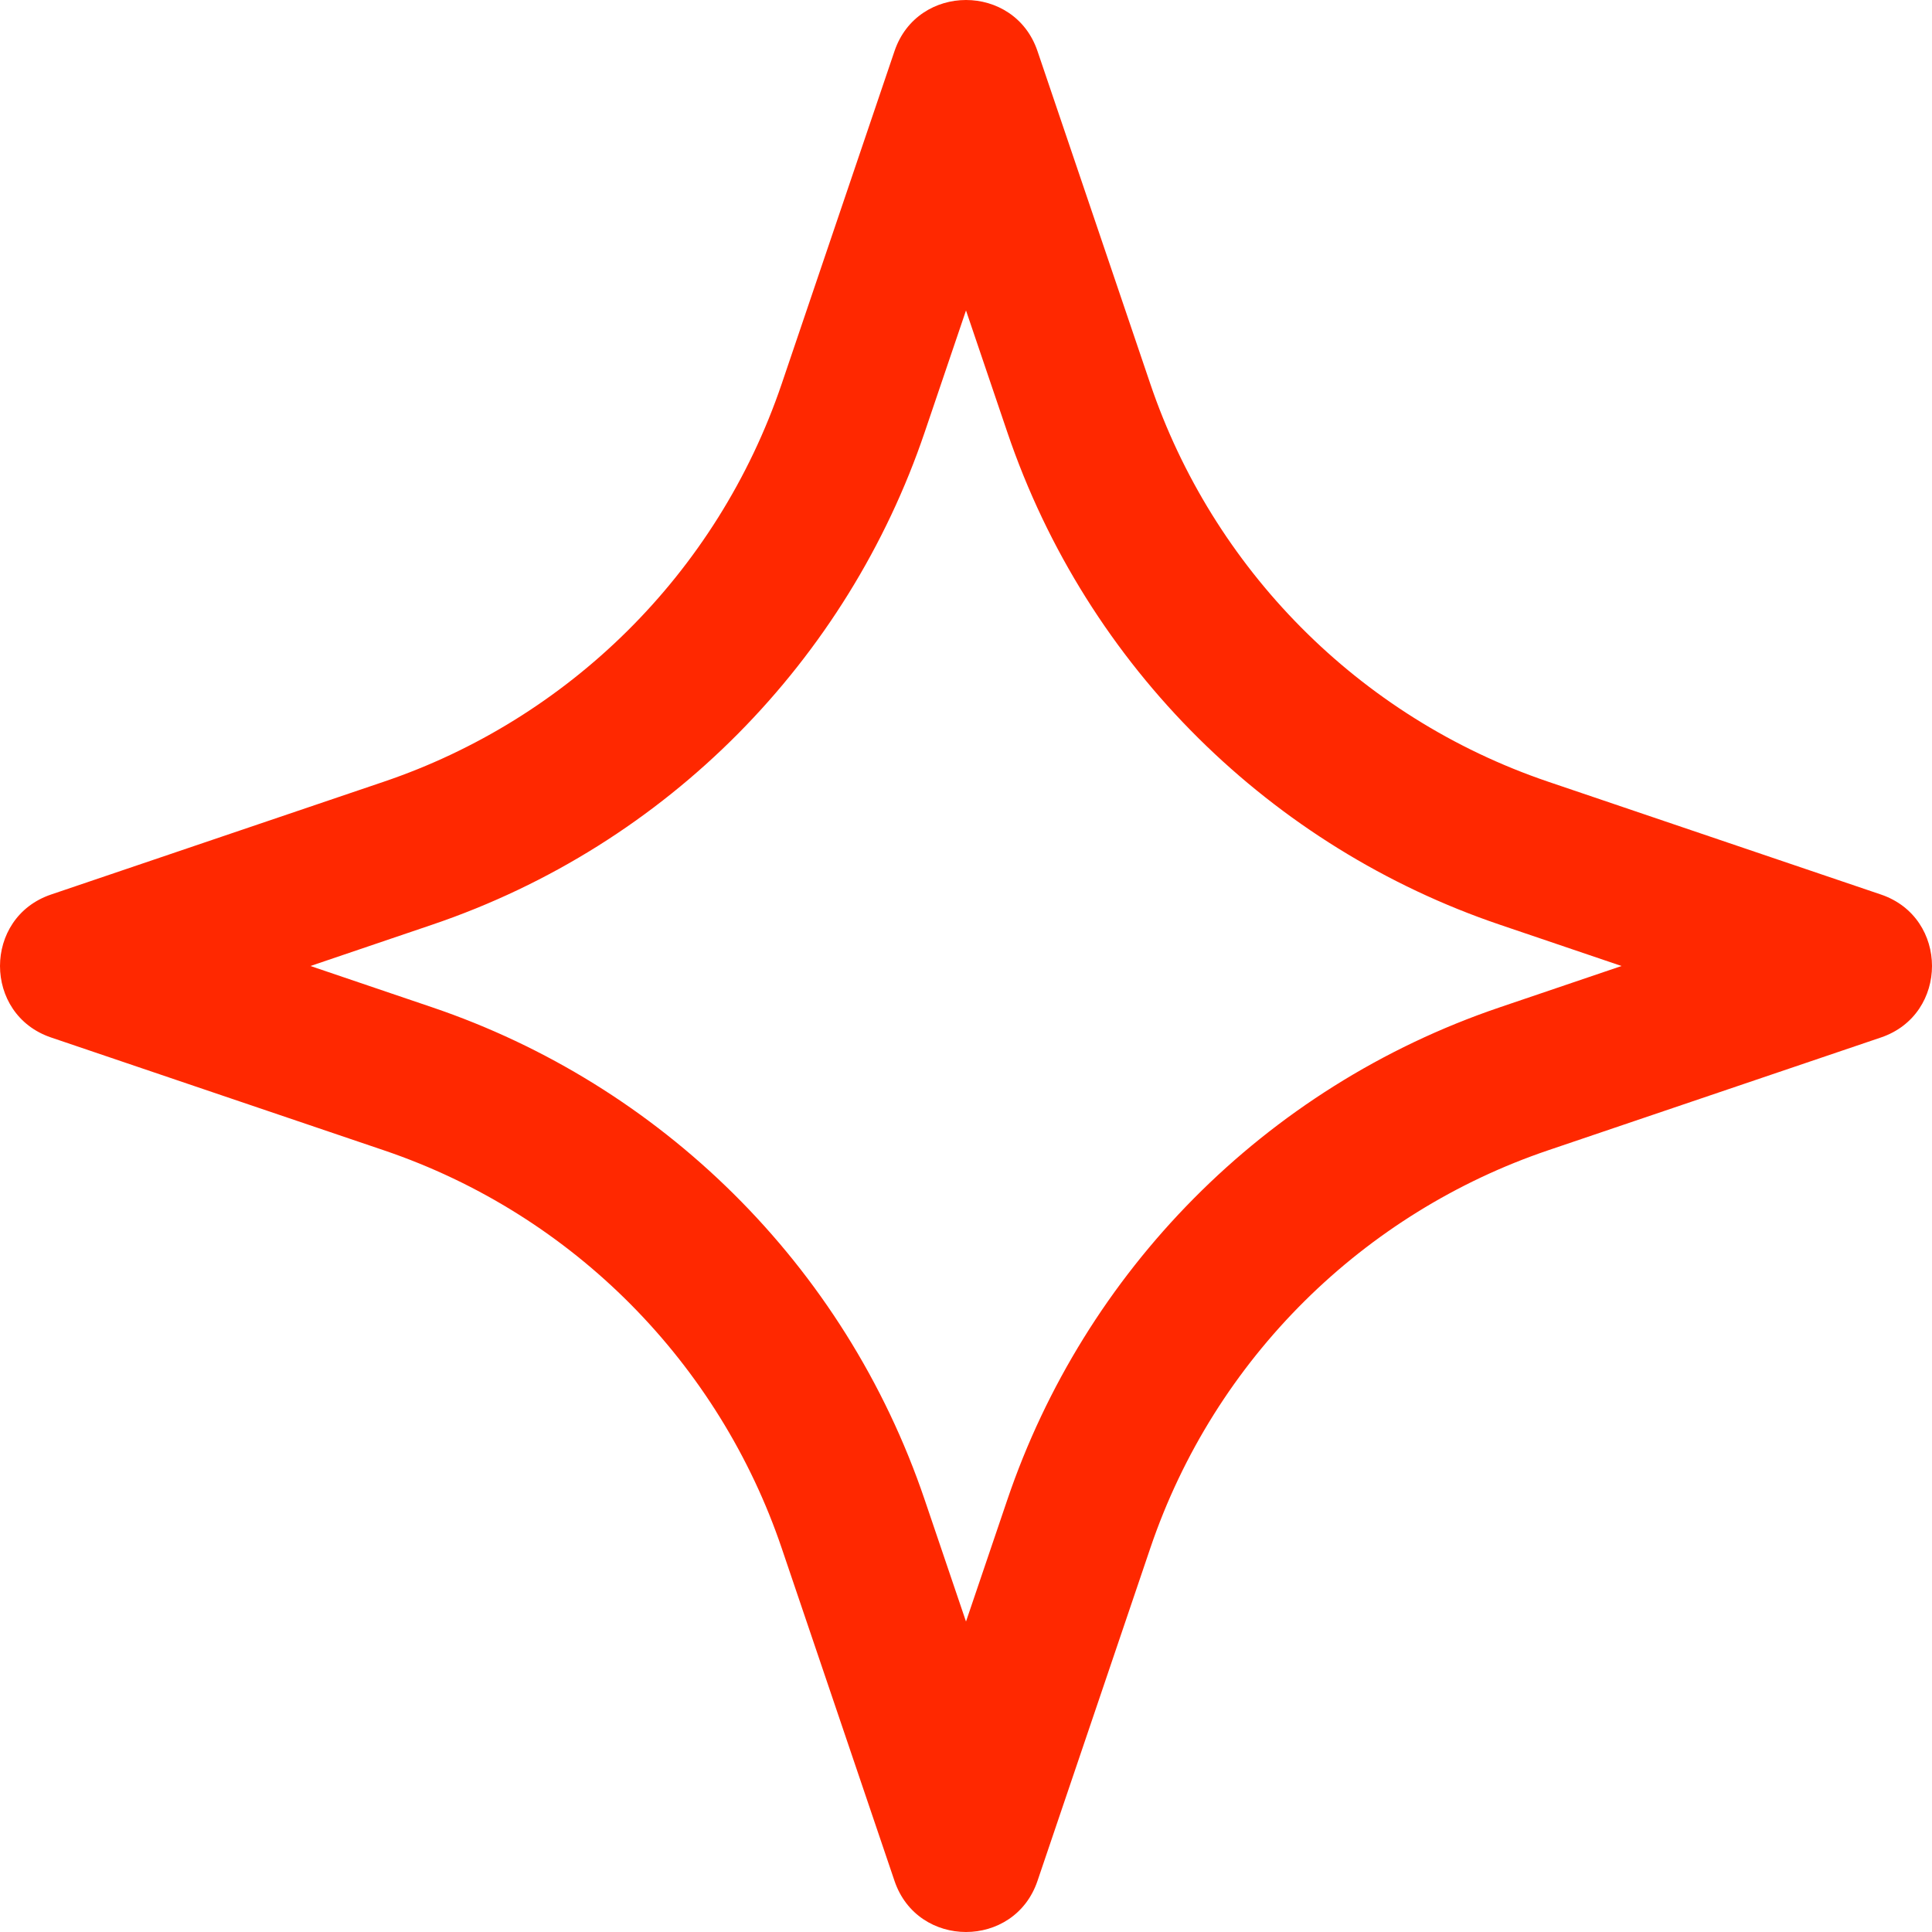 <svg width="16" height="16" viewBox="0 0 16 16" fill="none" xmlns="http://www.w3.org/2000/svg">
<path d="M7.408 15.577L6.474 12.822C5.959 11.301 4.758 10.061 3.178 9.526L0.423 8.592C-0.141 8.401 -0.141 7.599 0.423 7.408L3.178 6.474C4.699 5.959 5.938 4.758 6.474 3.178L7.408 0.423C7.599 -0.141 8.401 -0.141 8.592 0.423L9.526 3.178C10.041 4.699 11.242 5.938 12.822 6.474L15.577 7.408C16.141 7.599 16.141 8.401 15.577 8.592L12.822 9.526C11.301 10.041 10.061 11.242 9.526 12.822L8.592 15.577C8.401 16.141 7.599 16.141 7.408 15.577ZM2.571 8L3.579 8.342C5.461 8.98 6.995 10.465 7.658 12.421L8 13.429L8.342 12.421C8.98 10.539 10.465 9.005 12.421 8.342L13.429 8L12.421 7.658C10.539 7.02 9.005 5.535 8.342 3.579L8 2.571L7.658 3.579C7.02 5.461 5.535 6.995 3.579 7.658L2.571 8Z" fill="#FF2800"/>
</svg>
